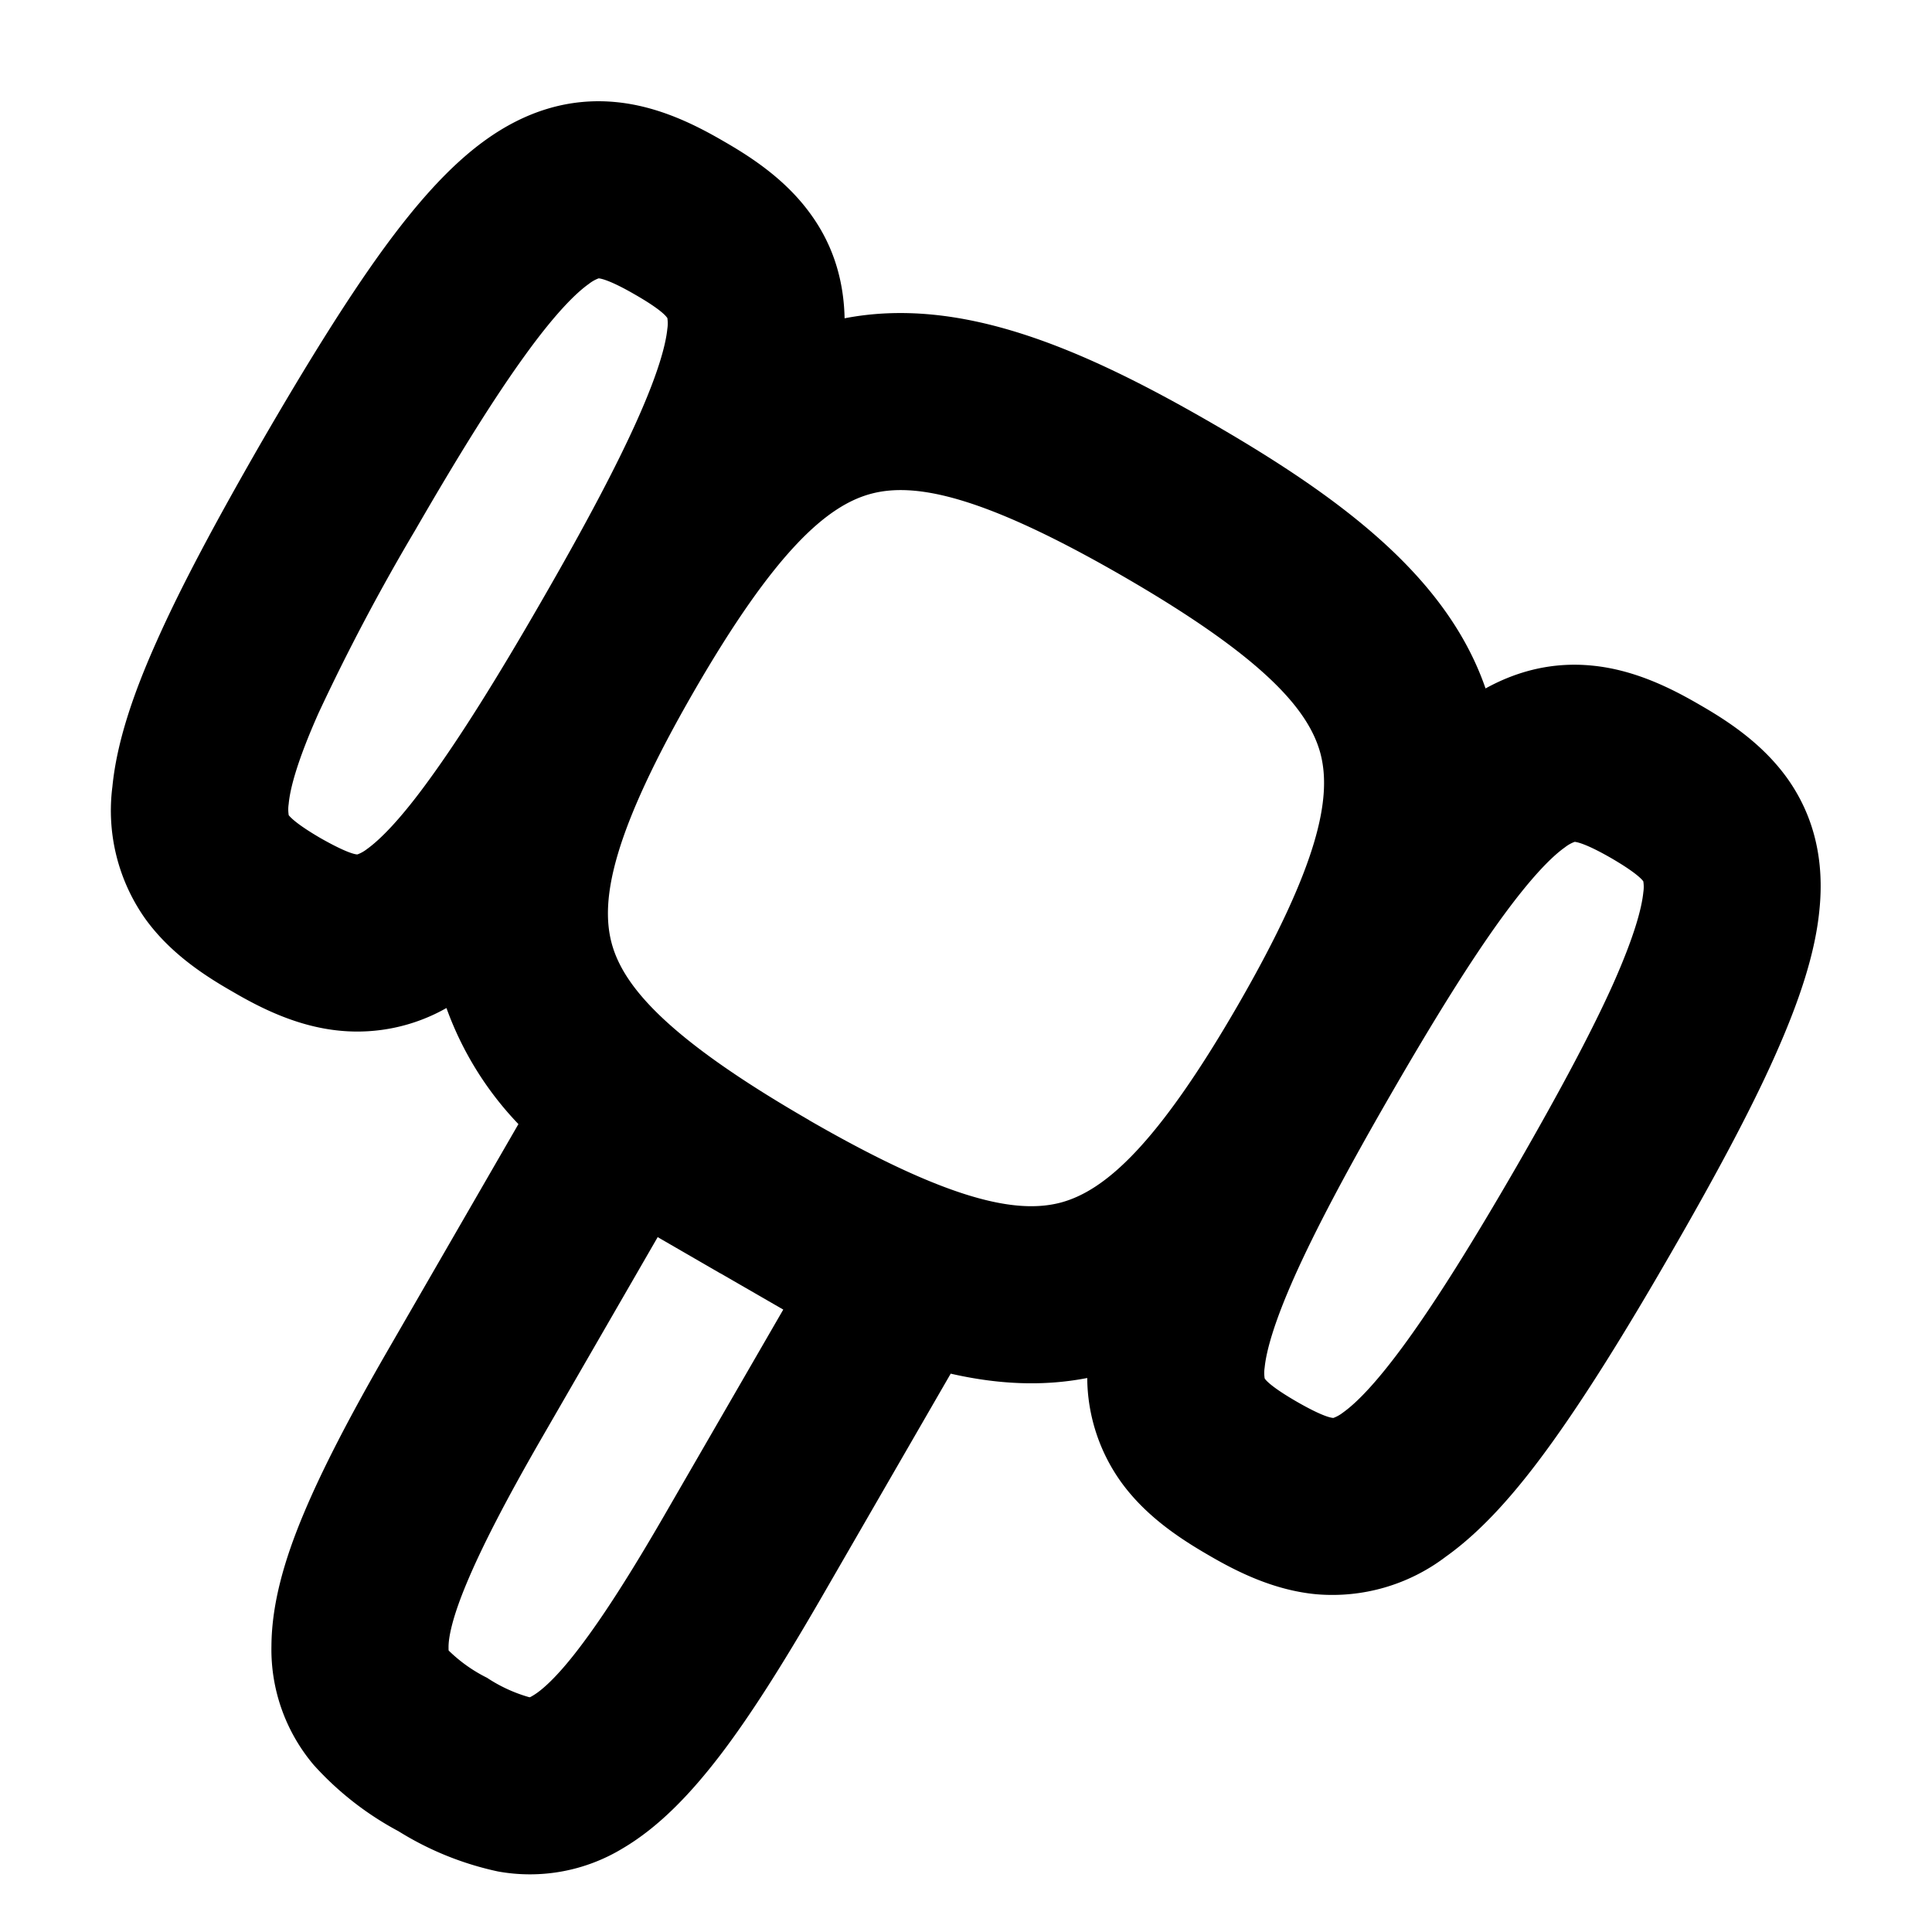 <svg
  xmlns="http://www.w3.org/2000/svg"
  width="12"
  height="12"
  fill="none"
  viewBox="0 0 12 12"
>
  <g clip-path="url(#prefix__clip0_3221_4414)">
    <path
      fill="currentColor"
      fill-rule="evenodd"
      d="M3.824.634c.264.025.493.14.67.243.176.101.39.241.544.457.139.193.203.41.208.643.715-.138 1.462.178 2.279.65.816.471 1.464.96 1.702 1.649.203-.112.423-.165.66-.142.263.025.492.14.669.243.176.101.39.241.545.457.171.24.23.517.2.815-.026.275-.128.576-.276.908-.15.337-.367.743-.652 1.236-.284.493-.528.883-.744 1.182-.213.295-.423.533-.649.694a1.164 1.164 0 0 1-.806.233c-.263-.025-.492-.14-.668-.243-.176-.102-.39-.241-.545-.457a1.122 1.122 0 0 1-.208-.643c-.277.054-.559.039-.848-.027L5.092 9.94c-.23.397-.431.716-.619.962-.184.24-.38.446-.606.579a1.11 1.11 0 0 1-.774.143 1.931 1.931 0 0 1-.618-.25 1.933 1.933 0 0 1-.526-.411 1.11 1.11 0 0 1-.263-.742c.002-.262.081-.534.198-.814.119-.285.294-.62.523-1.017l.813-1.408a2.043 2.043 0 0 1-.447-.721 1.122 1.122 0 0 1-.661.141c-.264-.025-.492-.14-.668-.243-.177-.101-.391-.241-.545-.457a1.164 1.164 0 0 1-.201-.815c.027-.275.128-.576.277-.908.15-.337.367-.743.651-1.236.285-.492.528-.882.744-1.181.213-.294.423-.533.648-.694.243-.174.512-.262.806-.234Zm.65 7.275-.389-.225L3.36 8.94c-.22.382-.368.67-.46.89-.095.226-.114.345-.114.399 0 .022 0 .023.003.025a.935.935 0 0 0 .236.167.938.938 0 0 0 .26.12h.002c.003.002.004.002.024-.01.046-.027.14-.102.288-.297.145-.19.32-.462.54-.844l.726-1.256-.39-.225Zm.55-.952c.87.502 1.292.585 1.566.512.273-.074.597-.357 1.099-1.226.502-.87.585-1.291.512-1.565-.074-.273-.357-.597-1.226-1.099-.87-.502-1.292-.585-1.565-.512-.273.073-.597.357-1.099 1.226-.502.87-.585 1.291-.512 1.565.073.273.356.597 1.226 1.099Zm3.617-.164c-.278.481-.472.849-.6 1.135-.13.292-.176.466-.186.566a.22.22 0 0 0 0 .067l.001.002c.01.015.051.058.2.144.148.085.206.099.225.1h.001a.22.22 0 0 0 .059-.033c.082-.058.209-.184.397-.444.184-.254.405-.606.683-1.087.277-.481.472-.849.6-1.135.13-.293.176-.466.186-.566a.22.22 0 0 0 0-.067l-.001-.002c-.011-.015-.052-.058-.2-.144-.148-.085-.206-.098-.224-.1H9.78a.223.223 0 0 0-.06.034c-.082.058-.209.185-.397.444-.184.254-.405.606-.682 1.086Zm-5.283-3.05c.278-.481.472-.849.6-1.135.131-.293.177-.466.187-.566a.22.22 0 0 0 0-.067l-.002-.002c-.01-.015-.05-.058-.2-.144-.147-.085-.205-.098-.223-.1h-.002a.223.223 0 0 0-.06.034c-.082.058-.21.185-.397.444-.184.254-.405.606-.682 1.086a13.04 13.04 0 0 0-.6 1.135c-.13.292-.177.466-.186.566a.22.22 0 0 0 0 .067v.002c.012.015.052.058.2.144.15.085.207.099.225.1h.002a.22.22 0 0 0 .059-.033c.081-.058.209-.184.396-.444.184-.254.406-.606.683-1.087Z"
      clip-rule="evenodd"
    />
  </g>
  <defs>
    <clipPath id="prefix__clip0_3221_4414">
      <path fill="#fff" d="M0 0h12v12H0z" />
    </clipPath>
  </defs>
</svg>
